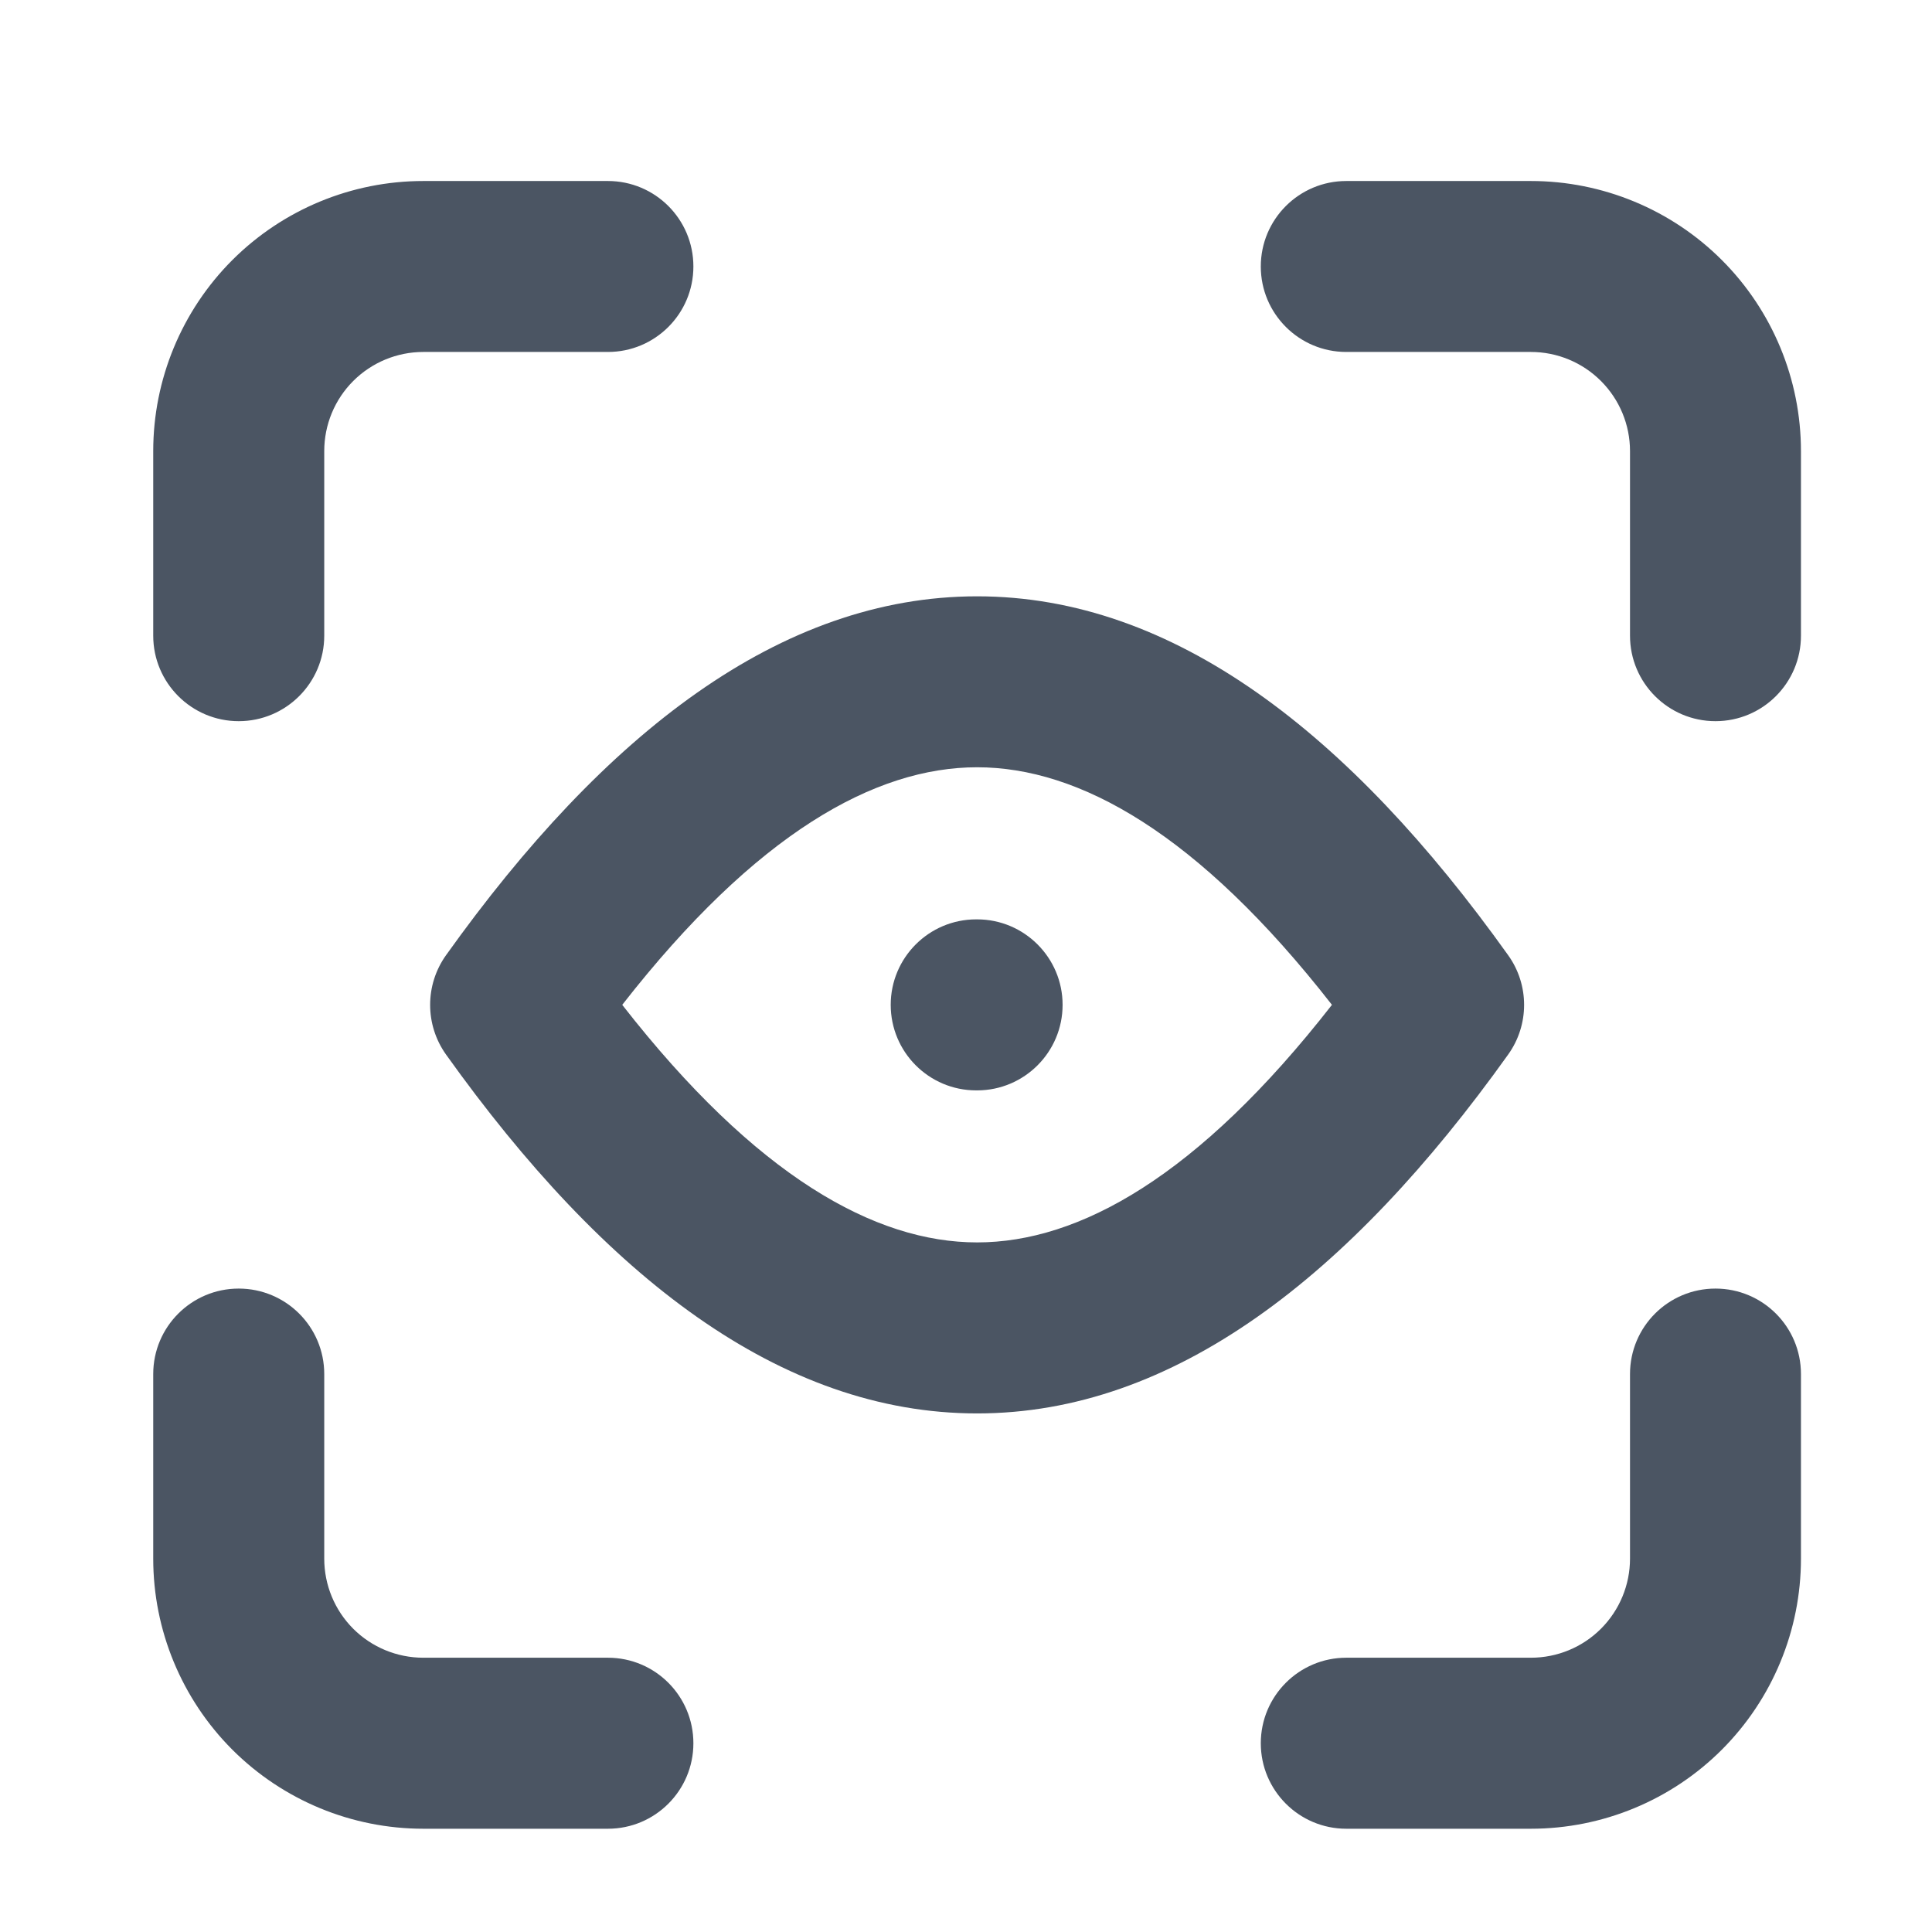 <svg width="29" height="29" viewBox="0 0 29 29" fill="none" xmlns="http://www.w3.org/2000/svg">
<path fill-rule="evenodd" clip-rule="evenodd" d="M6.354 5.283C5.96 5.283 5.581 5.44 5.302 5.719C5.023 5.998 4.867 6.376 4.867 6.771V9.542C4.867 10.25 4.292 10.825 3.583 10.825C2.875 10.825 2.3 10.25 2.3 9.542V6.771C2.3 5.696 2.727 4.664 3.487 3.904C4.248 3.144 5.279 2.717 6.354 2.717H9.125C9.834 2.717 10.408 3.291 10.408 4C10.408 4.709 9.834 5.283 9.125 5.283H6.354ZM18.925 4C18.925 3.291 19.5 2.717 20.208 2.717H22.979C24.054 2.717 25.086 3.144 25.846 3.904C26.606 4.664 27.033 5.696 27.033 6.771V9.542C27.033 10.25 26.459 10.825 25.75 10.825C25.041 10.825 24.467 10.25 24.467 9.542V6.771C24.467 6.376 24.31 5.998 24.031 5.719C23.752 5.44 23.374 5.283 22.979 5.283H20.208C19.5 5.283 18.925 4.709 18.925 4ZM9.34 15.083C11.351 17.661 13.137 18.649 14.667 18.649C16.196 18.649 17.982 17.661 19.993 15.083C17.982 12.506 16.196 11.517 14.667 11.517C13.137 11.517 11.351 12.506 9.34 15.083ZM14.667 8.951C17.616 8.951 20.259 11.007 22.638 14.338C22.957 14.784 22.957 15.383 22.638 15.829C20.259 19.16 17.616 21.216 14.667 21.216C11.717 21.216 9.074 19.16 6.695 15.829C6.377 15.383 6.377 14.784 6.695 14.338C9.074 11.007 11.717 8.951 14.667 8.951ZM13.37 15.083C13.37 14.375 13.944 13.8 14.653 13.8H14.667C15.375 13.8 15.95 14.375 15.95 15.083C15.95 15.792 15.375 16.367 14.667 16.367H14.653C13.944 16.367 13.37 15.792 13.37 15.083ZM3.583 19.342C4.292 19.342 4.867 19.916 4.867 20.625V23.396C4.867 23.79 5.023 24.169 5.302 24.448C5.581 24.727 5.96 24.883 6.354 24.883H9.125C9.834 24.883 10.408 25.458 10.408 26.167C10.408 26.875 9.834 27.45 9.125 27.45H6.354C5.279 27.45 4.248 27.023 3.487 26.263C2.727 25.502 2.3 24.471 2.3 23.396V20.625C2.3 19.916 2.875 19.342 3.583 19.342ZM25.75 19.342C26.459 19.342 27.033 19.916 27.033 20.625V23.396C27.033 24.471 26.606 25.502 25.846 26.263C25.086 27.023 24.054 27.45 22.979 27.45H20.208C19.5 27.45 18.925 26.875 18.925 26.167C18.925 25.458 19.5 24.883 20.208 24.883H22.979C23.374 24.883 23.752 24.727 24.031 24.448C24.31 24.169 24.467 23.79 24.467 23.396V20.625C24.467 19.916 25.041 19.342 25.75 19.342Z" fill="#4B5563"/>
</svg>

